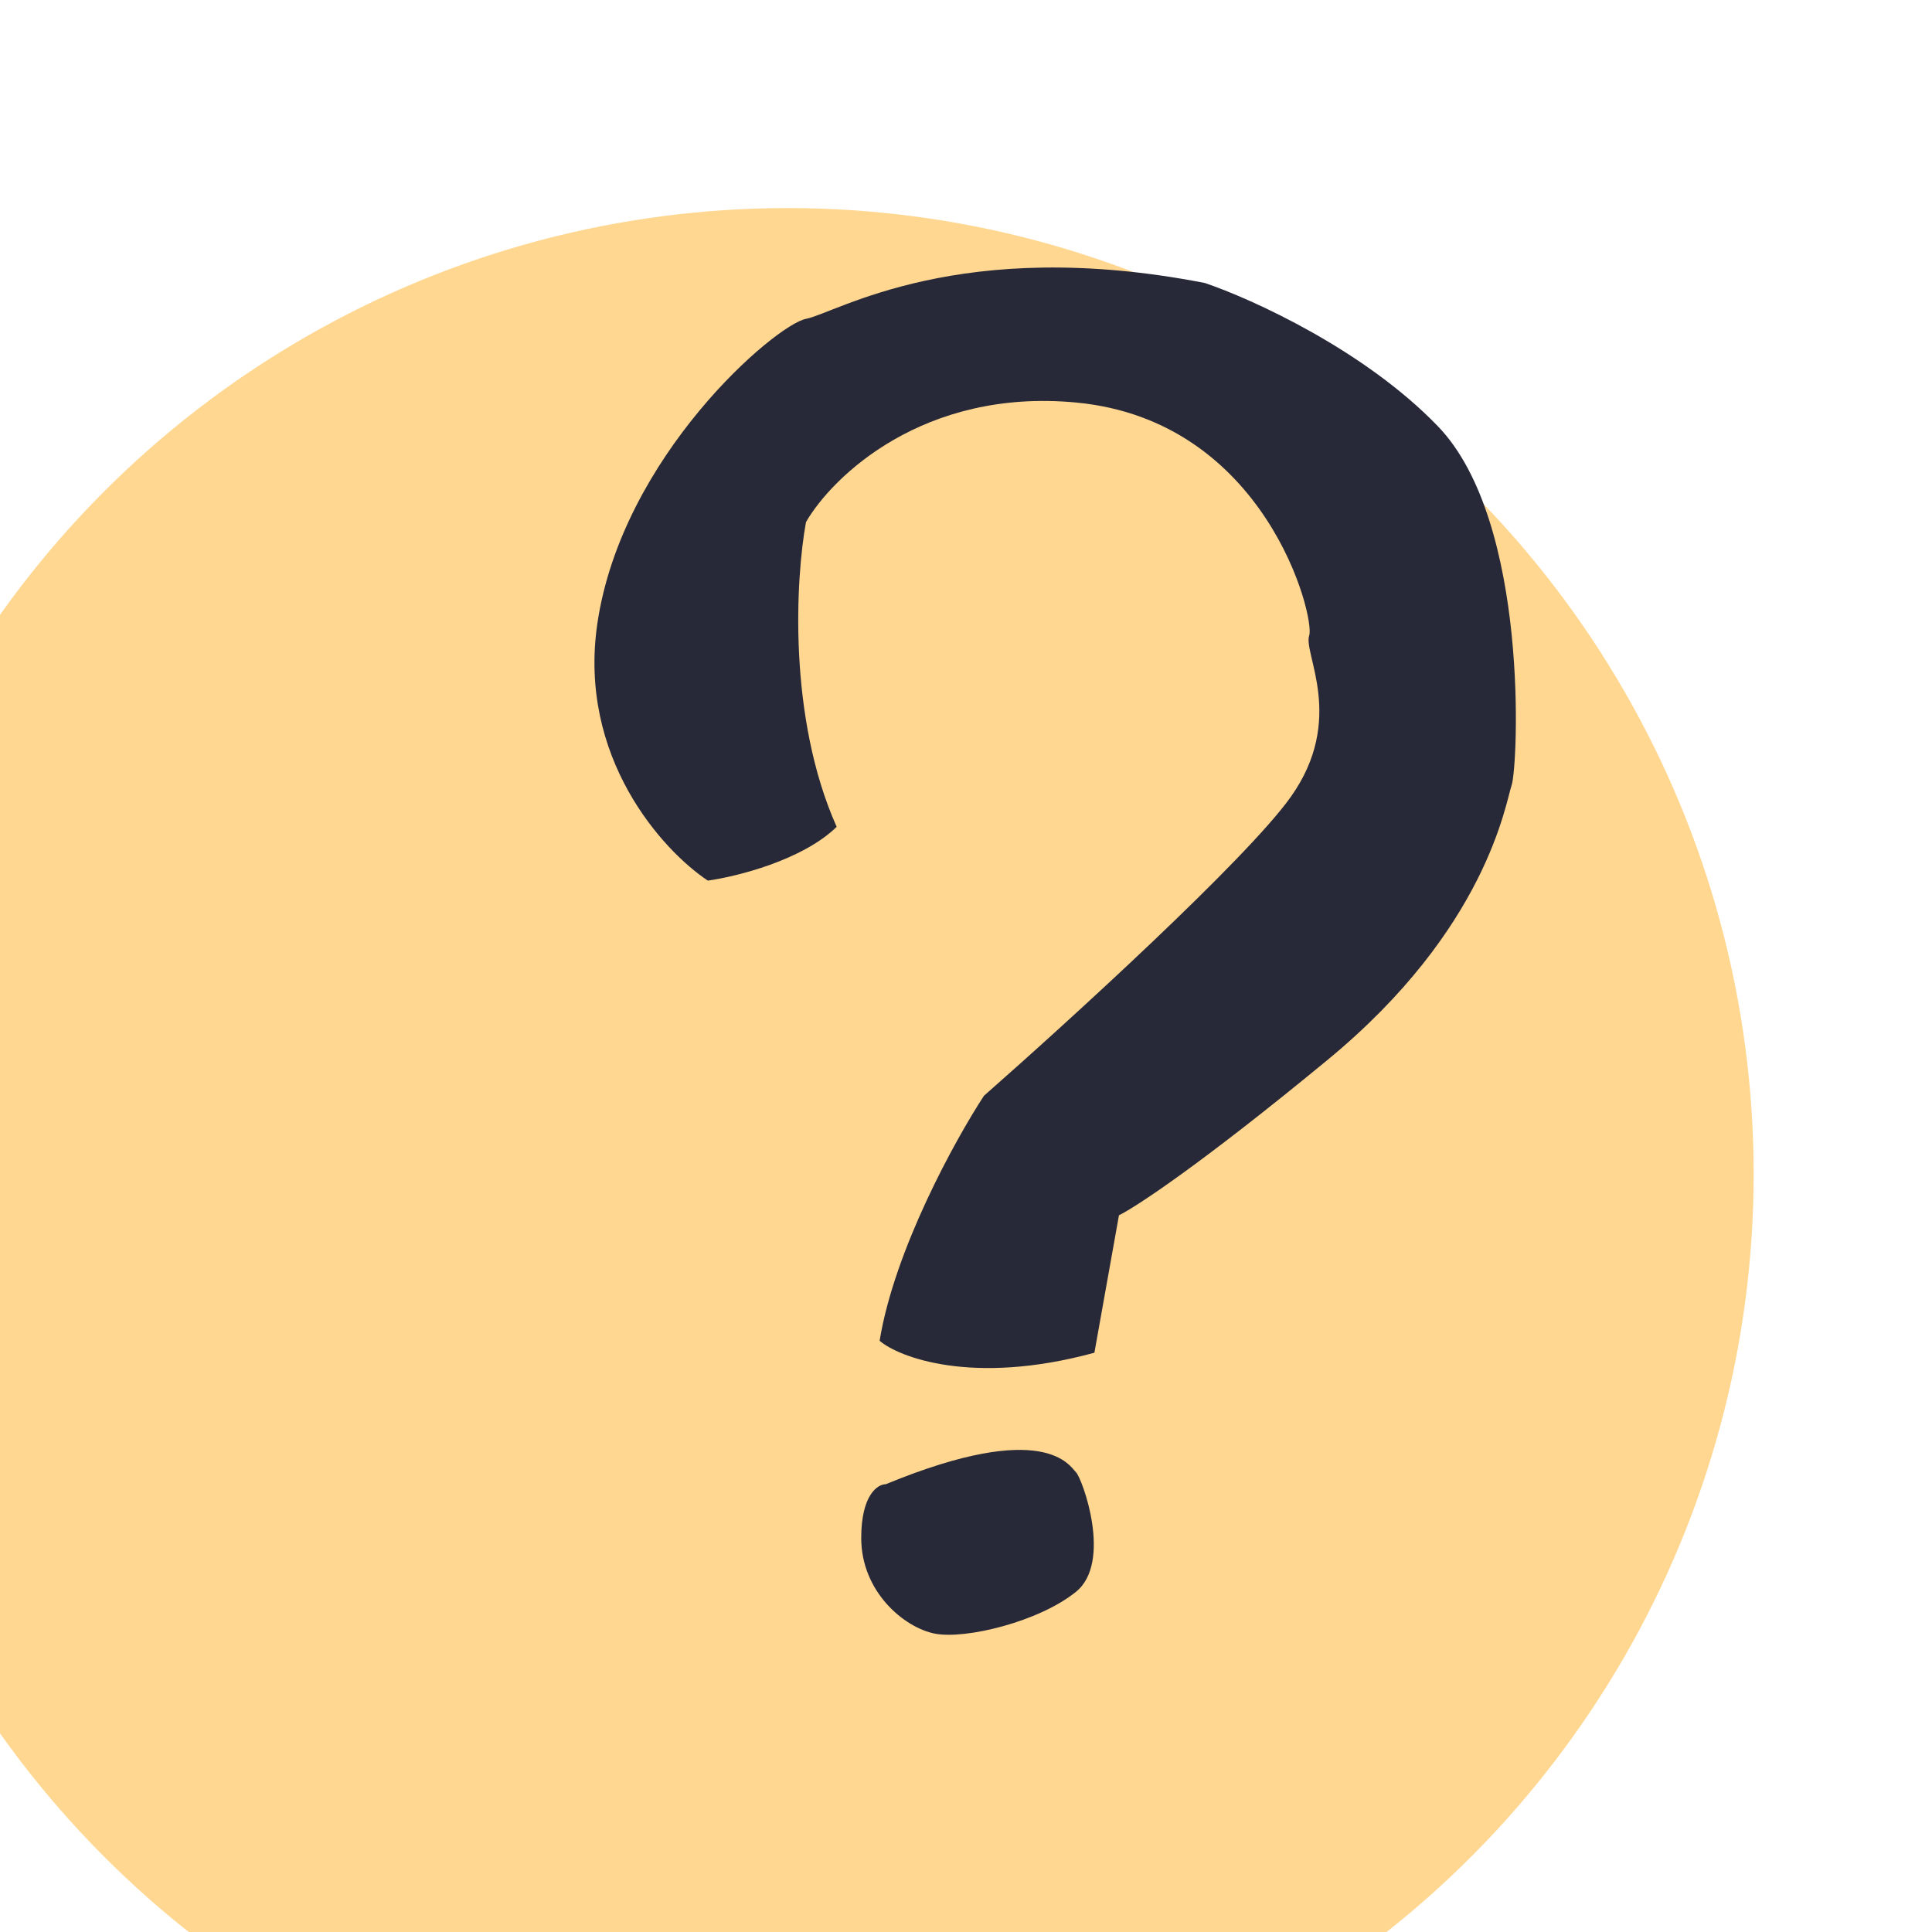 <svg width="65" height="65" viewBox="0 0 65 65" fill="none" xmlns="http://www.w3.org/2000/svg">
<g filter="url(#filter0_i_118_33)">
<circle cx="32.5" cy="32.5" r="32.5" fill="#FFD791"/>
</g>
<path d="M27.117 17.563C26.773 19.44 26.497 24.118 28.149 27.818C26.993 28.944 24.777 29.493 23.814 29.627C22.299 28.622 19.437 25.485 20.097 20.981C20.923 15.351 26.084 10.928 27.117 10.727C28.149 10.526 32.278 7.912 40.536 9.521C42.119 10.057 45.904 11.773 48.381 14.346C51.478 17.563 51.065 25.807 50.859 26.41C50.652 27.013 50.033 31.236 44.665 35.659C40.371 39.198 38.196 40.619 37.646 40.887L36.82 45.511C32.691 46.637 30.213 45.645 29.594 45.109C30.09 42.053 32.14 38.34 33.104 36.866C35.925 34.386 41.94 28.903 43.426 26.812C45.285 24.198 43.839 21.987 44.046 21.384C44.252 20.78 42.601 14.145 36.201 13.542C31.081 13.059 28.011 16.022 27.117 17.563Z" fill="#272838"/>
<path d="M36.201 49.533C35.994 49.332 35.168 47.723 29.801 49.935C29.525 49.935 28.975 50.297 28.975 51.744C28.975 53.554 30.42 54.76 31.452 54.962C32.484 55.163 34.962 54.559 36.201 53.554C37.439 52.549 36.407 49.734 36.201 49.533Z" fill="#272838"/>
<defs>
<filter id="filter0_i_118_33" x="0.712" y="0" width="65" height="65" filterUnits="userSpaceOnUse" color-interpolation-filters="sRGB">
<feFlood flood-opacity="0" result="BackgroundImageFix"/>
<feBlend mode="normal" in="SourceGraphic" in2="BackgroundImageFix" result="shape"/>
<feColorMatrix in="SourceAlpha" type="matrix" values="0 0 0 0 0 0 0 0 0 0 0 0 0 0 0 0 0 0 127 0" result="hardAlpha"/>
<feOffset dx="-6" dy="7"/>
<feComposite in2="hardAlpha" operator="arithmetic" k2="-1" k3="1"/>
<feColorMatrix type="matrix" values="0 0 0 0 0 0 0 0 0 0 0 0 0 0 0 0 0 0 0.25 0"/>
<feBlend mode="normal" in2="shape" result="effect1_innerShadow_118_33"/>
</filter>
</defs>
</svg>
